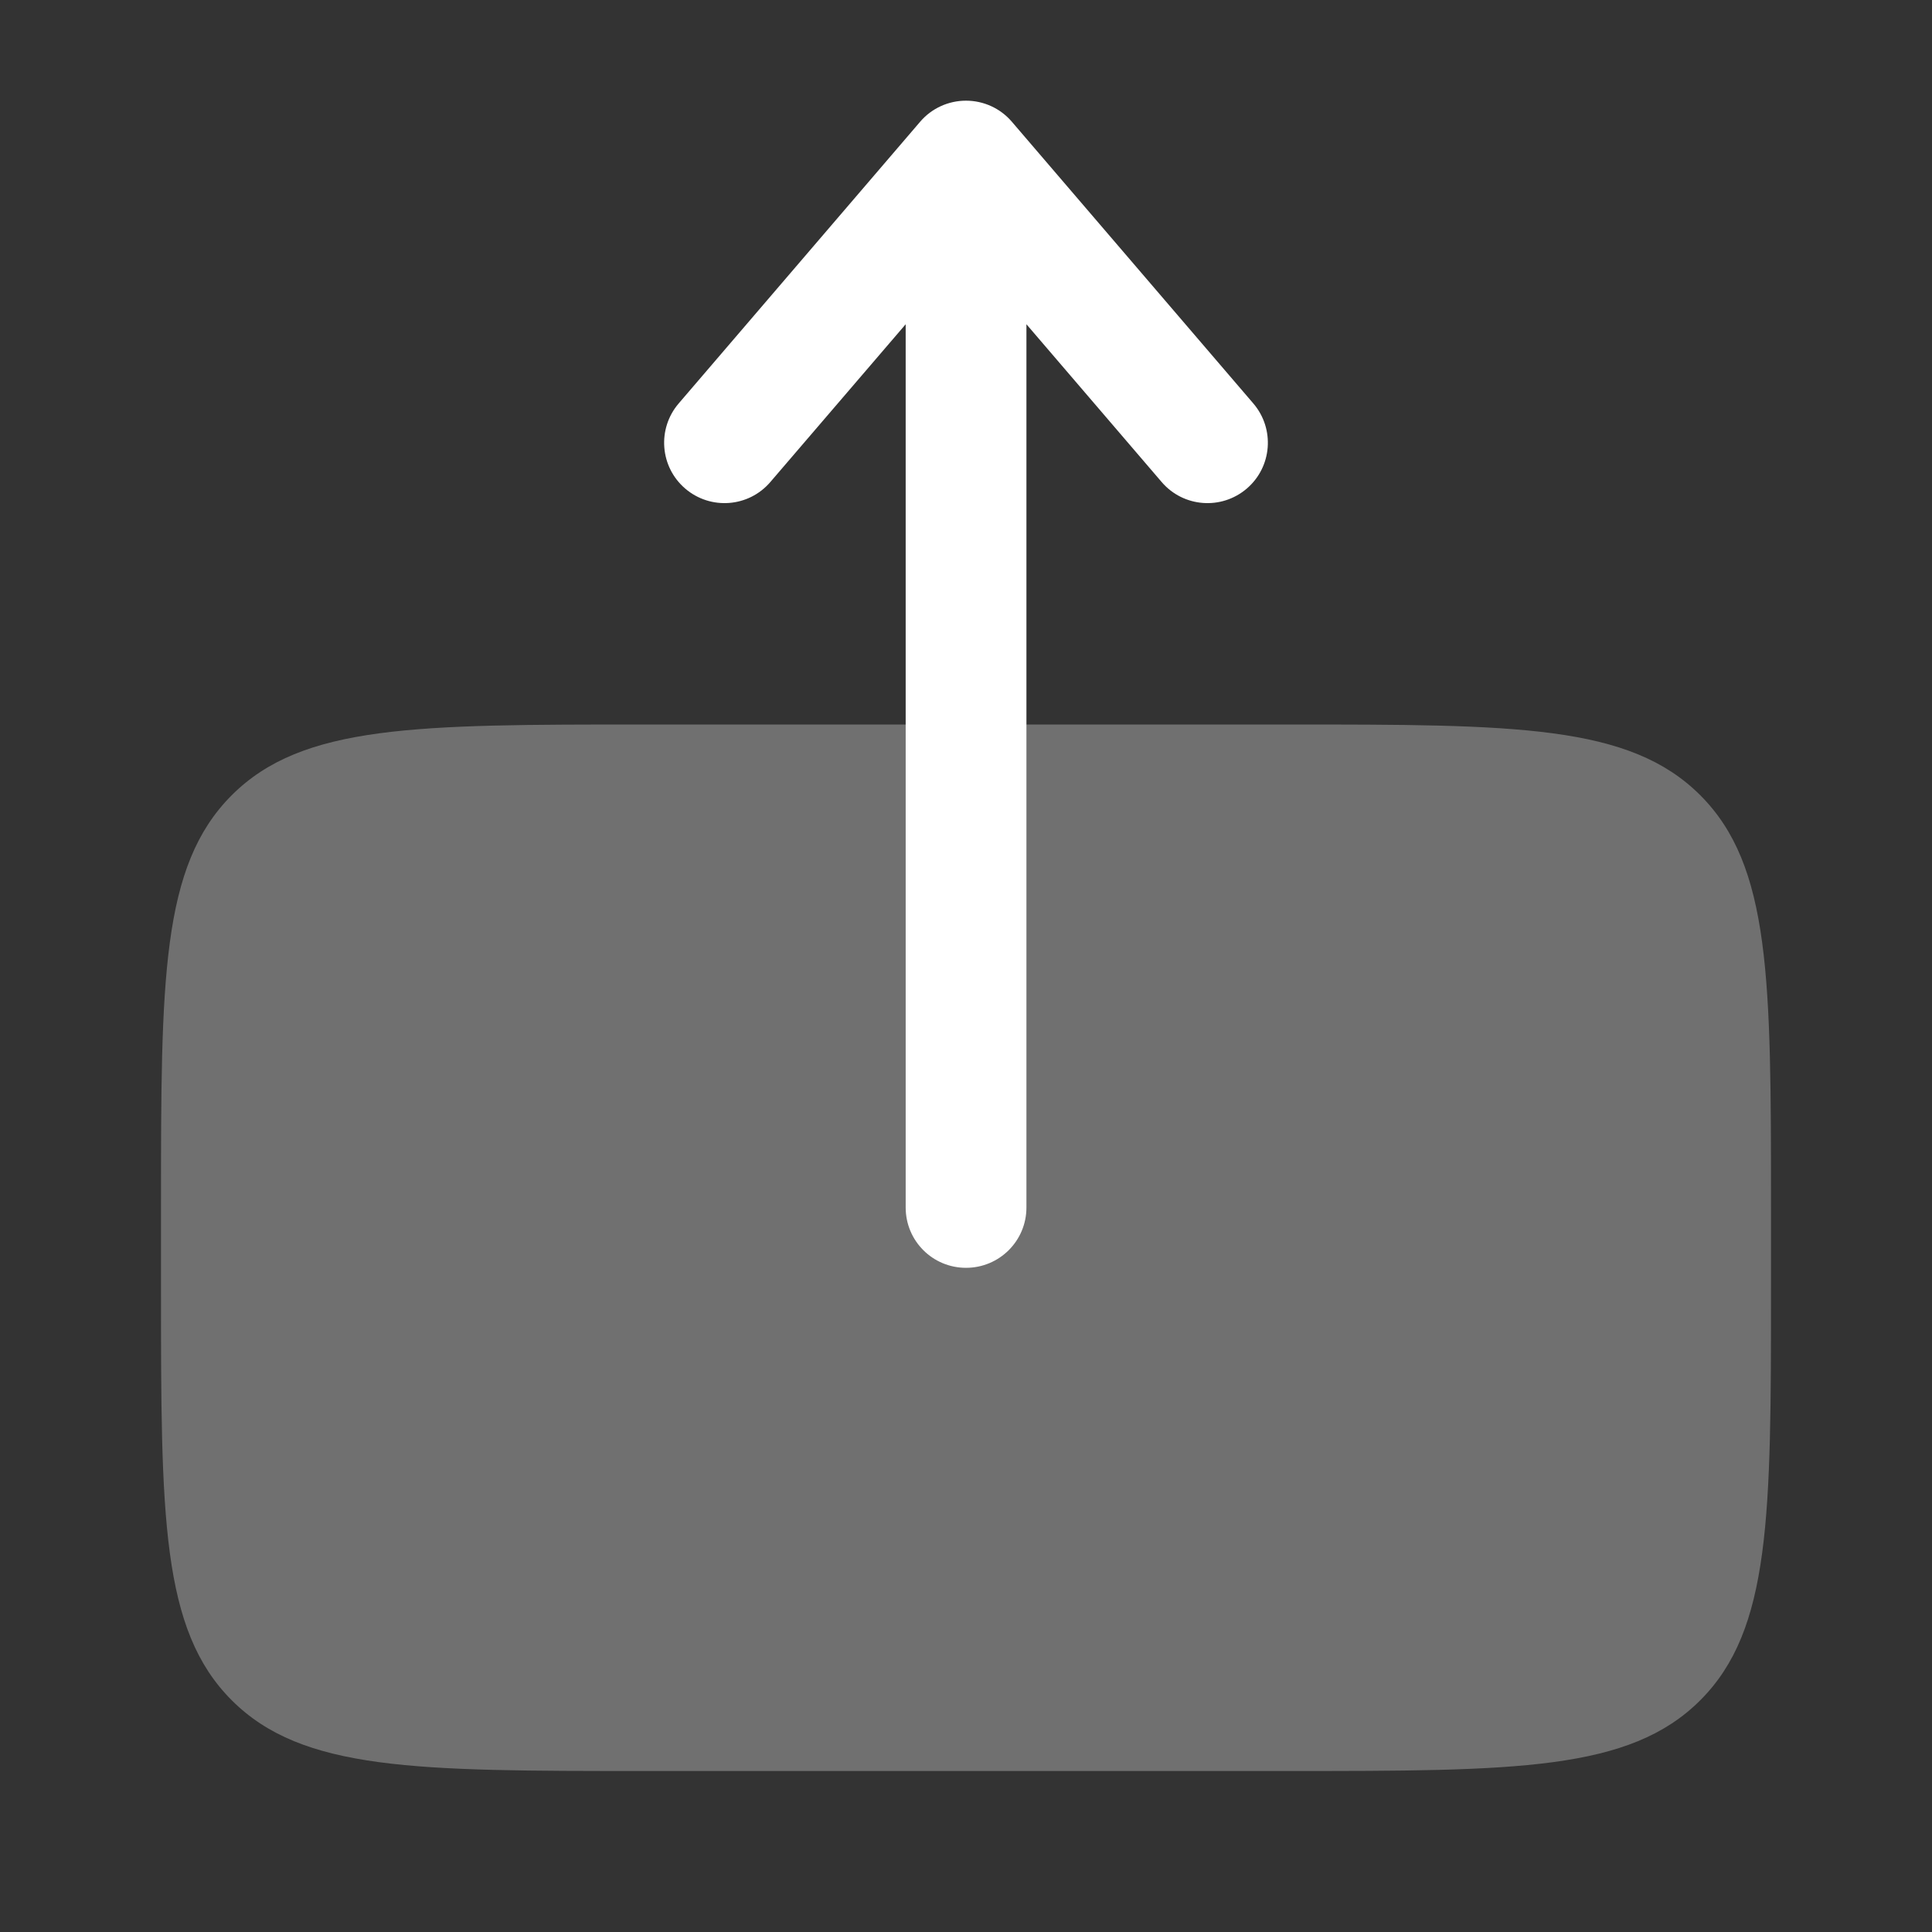 <svg width="18" height="18" viewBox="0 0 18 18" fill="none" xmlns="http://www.w3.org/2000/svg">
<rect x="0" y="0" width="18" height="18" fill="#333333" stroke="none"/>
<path opacity="0.3" d="M16.5 12V11.25C16.5 9.129 16.5 8.068 15.841 7.409C15.182 6.75 14.121 6.75 12 6.75H6C3.879 6.75 2.818 6.75 2.159 7.409C1.5 8.068 1.5 9.128 1.5 11.248V11.25V12C1.5 14.121 1.5 15.182 2.159 15.841C2.818 16.5 3.879 16.5 6 16.5H12H12C14.121 16.5 15.182 16.5 15.841 15.841C16.5 15.182 16.5 14.121 16.5 12Z" fill="white"/>
<path fill-rule="evenodd" clip-rule="evenodd" d="M9 11.812C9.311 11.812 9.563 11.561 9.563 11.25L9.563 3.021L10.823 4.491C11.025 4.727 11.38 4.754 11.616 4.552C11.852 4.35 11.879 3.995 11.677 3.759L9.427 1.134C9.32 1.009 9.164 0.938 9 0.938C8.836 0.938 8.68 1.009 8.573 1.134L6.323 3.759C6.121 3.995 6.148 4.35 6.384 4.552C6.62 4.754 6.975 4.727 7.177 4.491L8.438 3.021L8.438 11.25C8.438 11.561 8.689 11.812 9 11.812Z" fill="white"/>
</svg>
